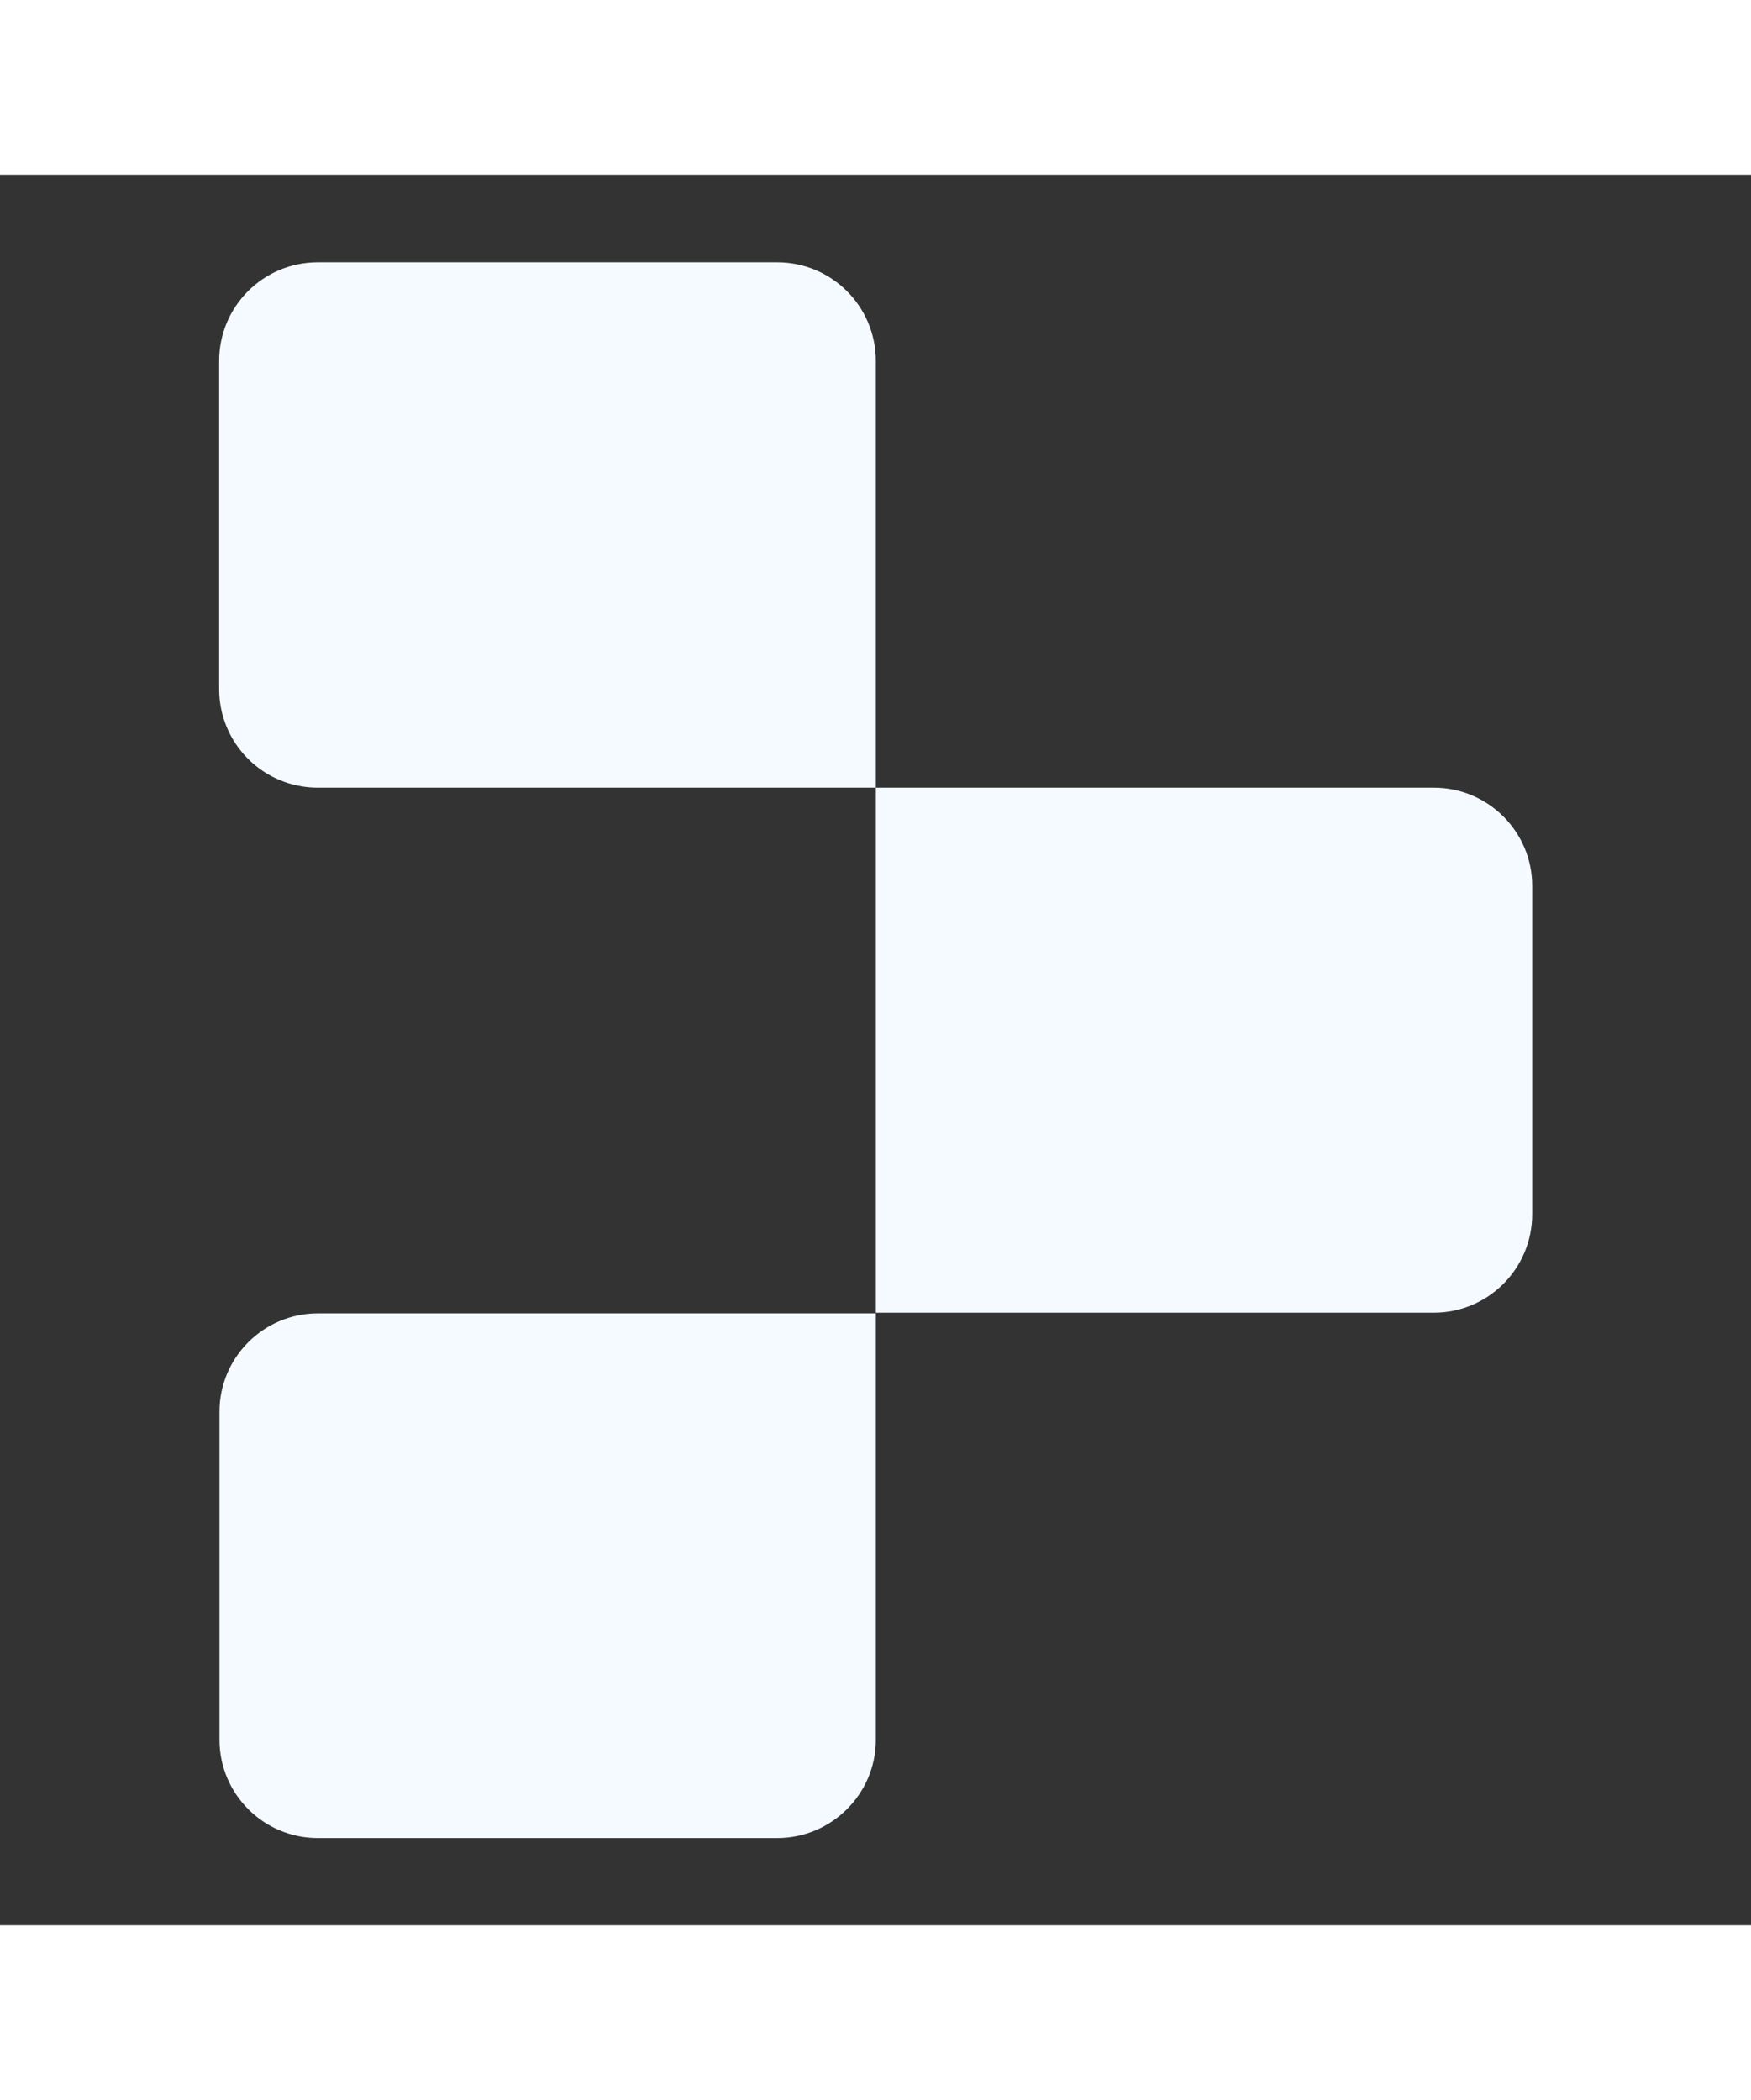 <svg viewBox="-187.211 -229.662 500 500" width="399.3px" height="479px" xmlns="http://www.w3.org/2000/svg">
  <rect x="-187.211" y="-229.662" width="500" height="500" fill="#333333" stroke="none"/>
  <defs></defs>
  <g transform="matrix(0.939, 0, 0, 0.939, -309.801, -388.962)">
    <path class="st0" d="M396.9,356.1H227.2c-16.6,0-30-13.4-30-30v-99.8c0-16.6,13.4-30,30-30h139.7c16.6,0,30,13.4,30,30V356.1z" style="fill: rgb(244, 250, 255);"></path>
    <path class="st0" d="M566.6,515.8H396.9V356.1h169.7c16.5,0,29.9,13.4,29.9,29.9v99.8C596.5,502.4,583.1,515.8,566.6,515.8z" style="fill: rgb(244, 250, 255);"></path>
    <path class="st0" d="M366.9,675.6H227.2c-16.5,0-29.9-13.4-29.9-29.9v-99.8c0-16.5,13.4-29.9,29.9-29.9h169.7v129.8
		C396.9,662.1,383.5,675.6,366.9,675.6z" style="fill: rgb(244, 250, 255);"></path>
  </g>
</svg>